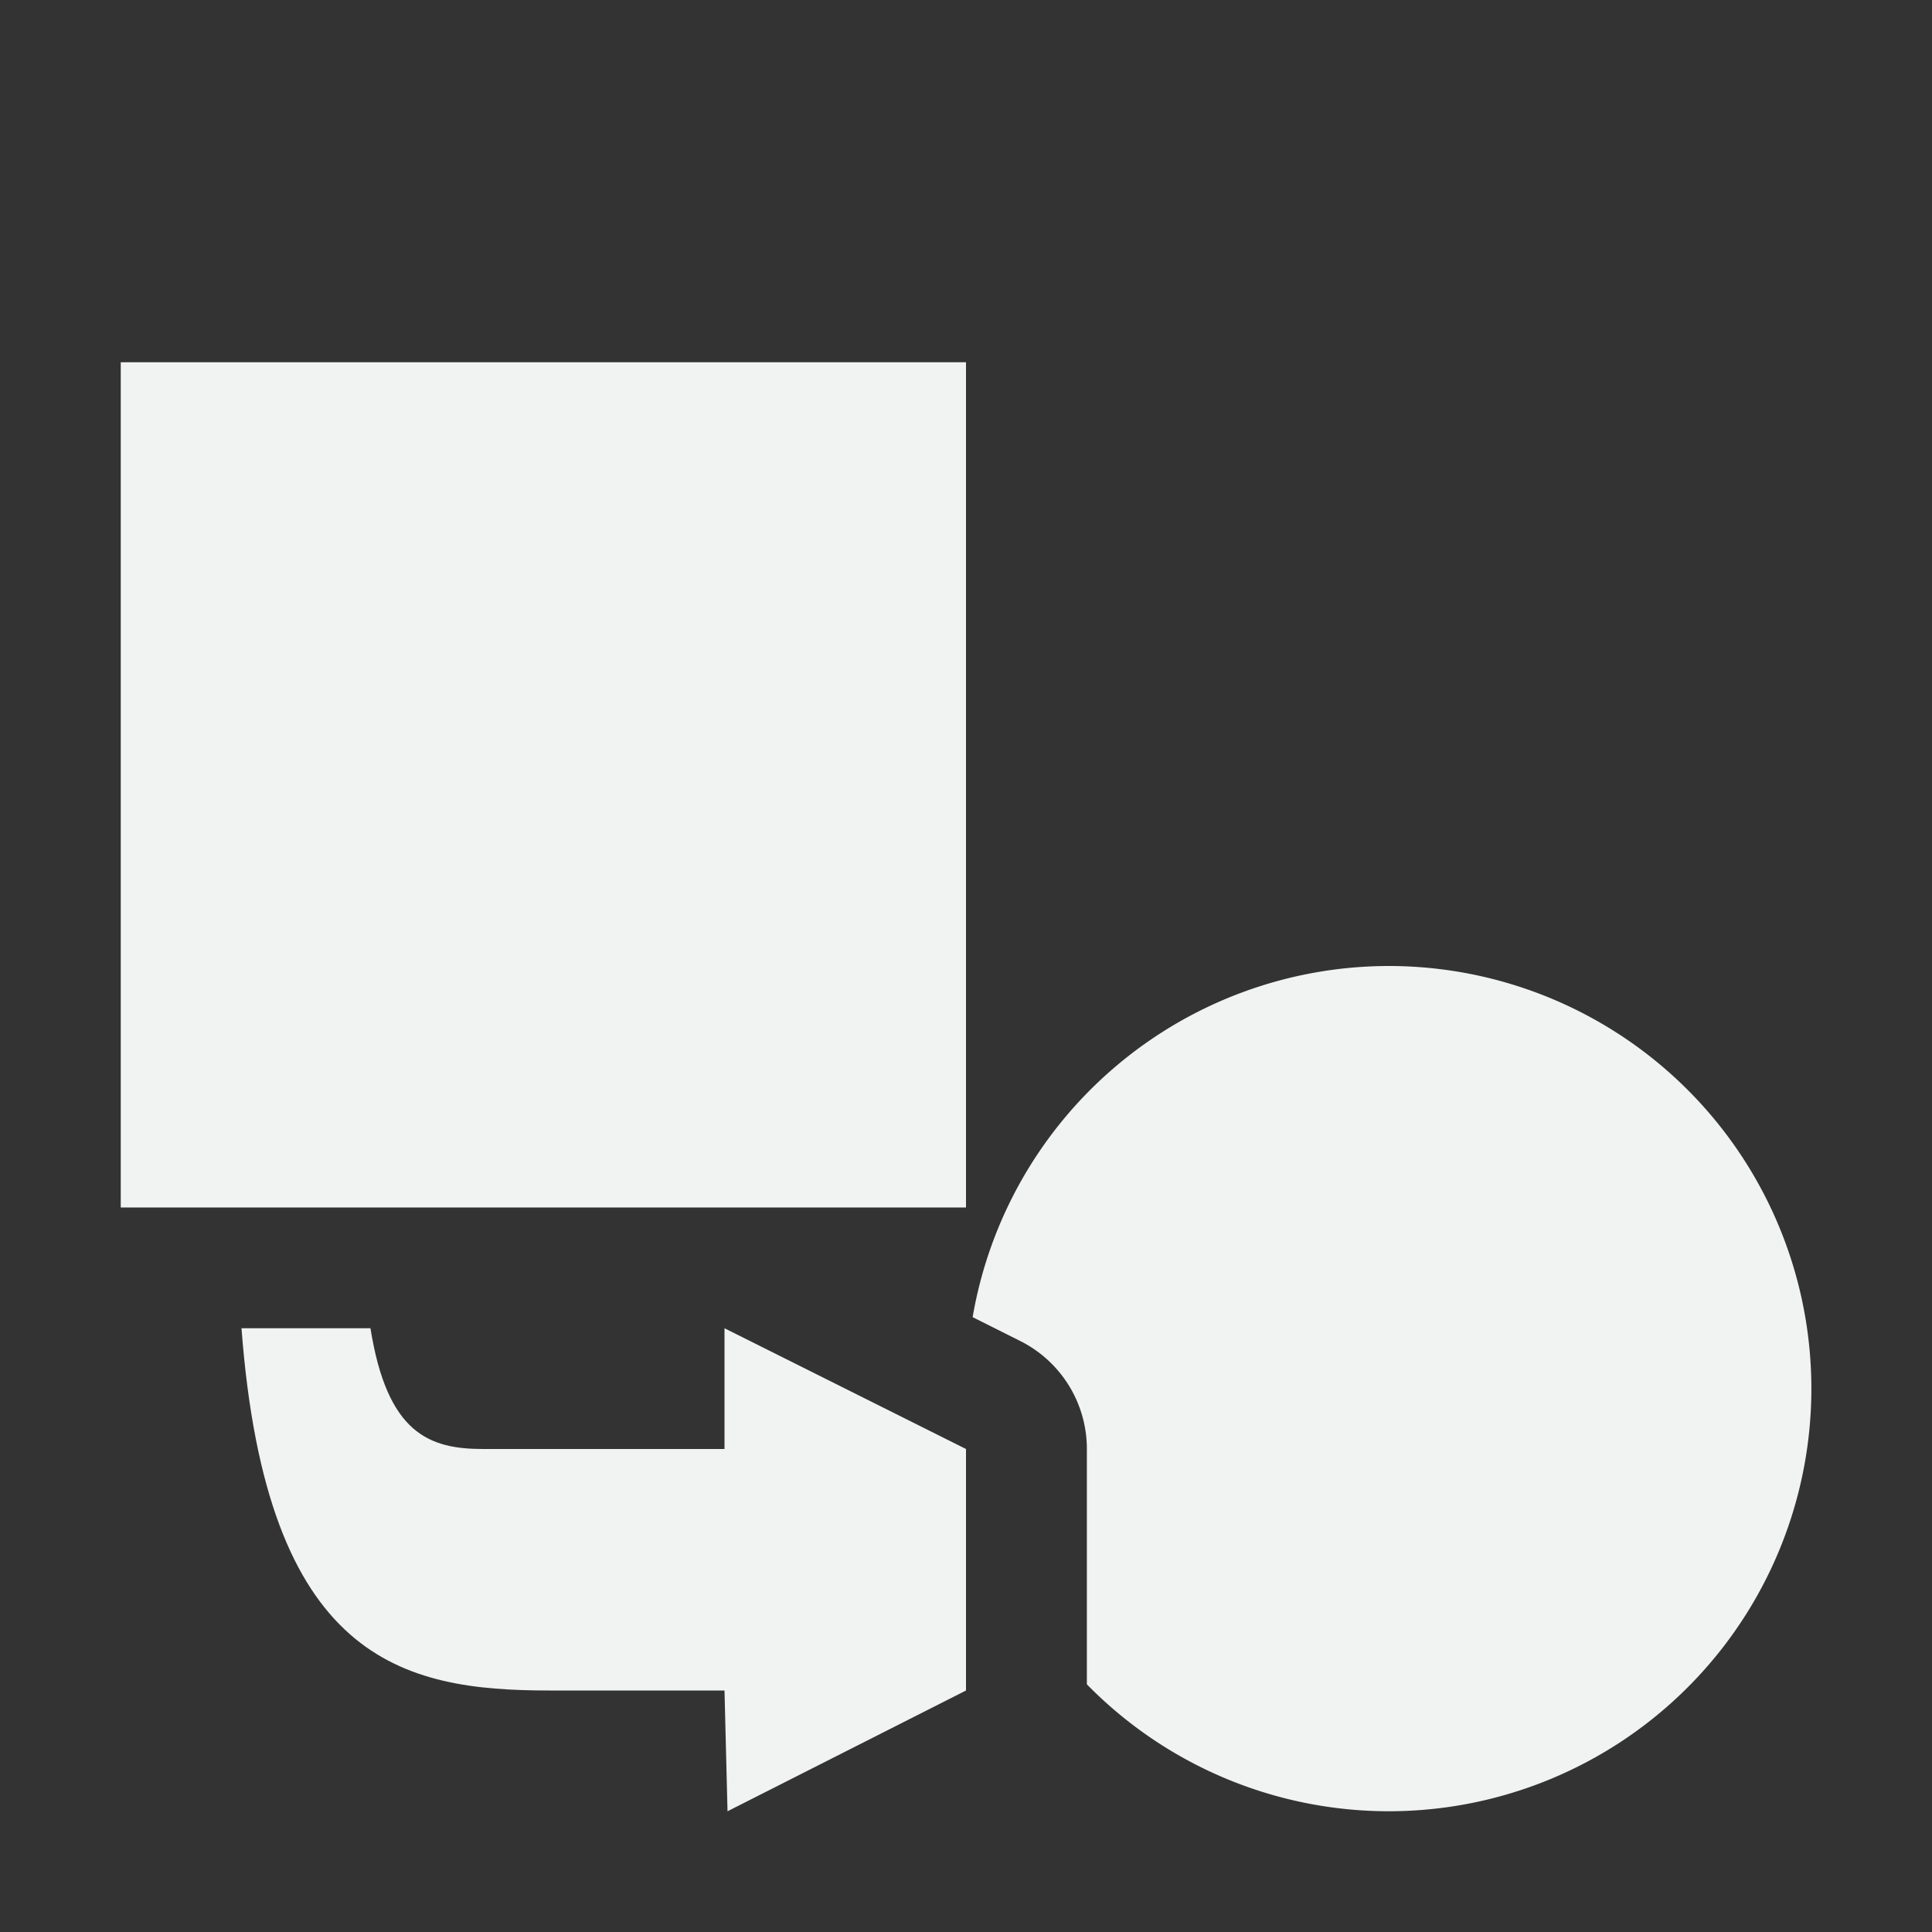 <?xml version="1.0" encoding="UTF-8" standalone="no"?>
<svg id="svg8" xmlns="http://www.w3.org/2000/svg" viewBox="0 0 16 16" version="1.1"><rect x="0" y="0" width="16" height="16" fill="#333333" stroke="none"/><path id="path9756" style="fill:#f1f2f2;fill-rule:evenodd" d="m6 11v1h-2c-0.446 0-0.793-0.129-0.932-1h-1.068c0.207 2.752 1.331 3 2.549 3h1.451l0.025 1 1.975-1v-2z"/><path id="path4490" style="fill:#f1f2f2" d="m1 3v7h7v-7z"/><path id="path4492" style="fill:#f1f2f2" d="m11.5 8a3.5 3.5 0 0 0 -3.445 2.908l0.393 0.197a1 1 0 0 1 0.553 0.895v1.949a3.5 3.5 0 0 0 2.5 1.051 3.5 3.5 0 0 0 3.5 -3.5 3.5 3.5 0 0 0 -3.5 -3.5z"/></svg>
